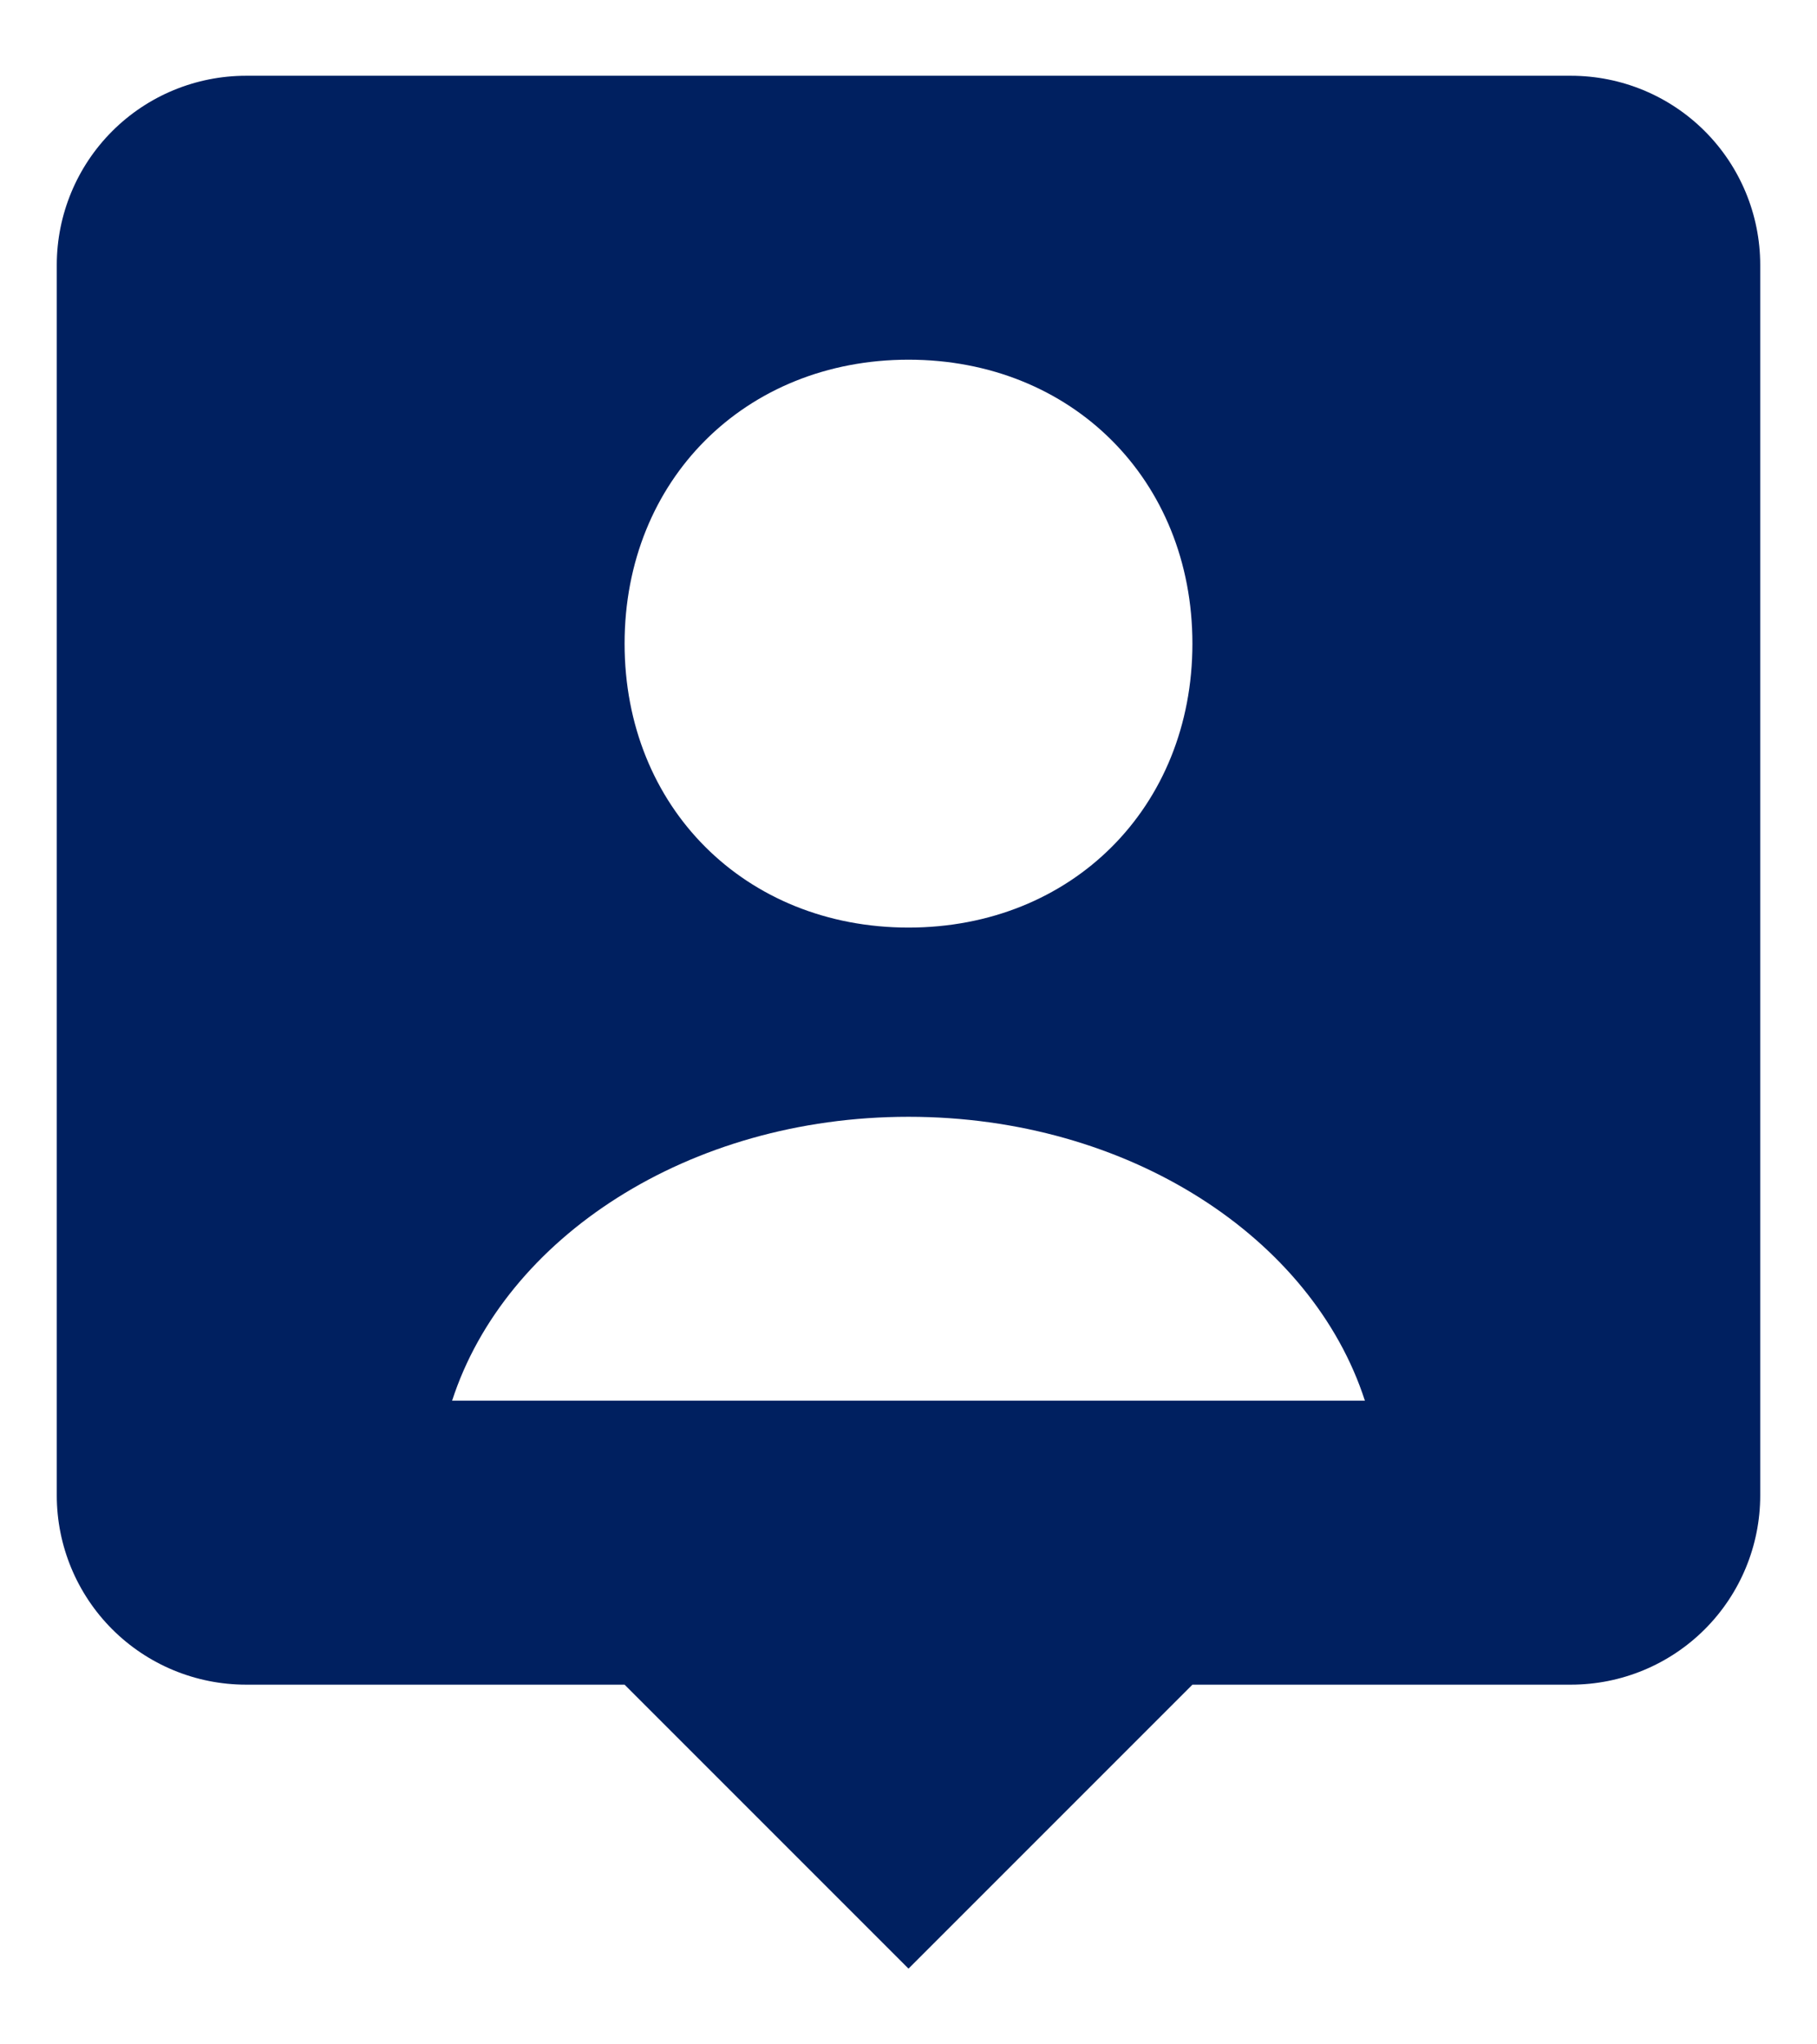 <svg width="16" height="18" viewBox="0 0 16 18" fill="none" xmlns="http://www.w3.org/2000/svg">
<path d="M13.833 0.667H2.167C1.725 0.667 1.301 0.842 0.988 1.155C0.676 1.467 0.5 1.891 0.5 2.333V13.167C0.5 13.609 0.676 14.033 0.988 14.345C1.301 14.658 1.725 14.833 2.167 14.833H5.5L8 17.333L10.5 14.833H13.833C14.275 14.833 14.699 14.658 15.012 14.345C15.324 14.033 15.5 13.609 15.5 13.167V2.333C15.5 1.891 15.324 1.467 15.012 1.155C14.699 0.842 14.275 0.667 13.833 0.667ZM8 3.167C9.439 3.167 10.5 4.227 10.5 5.667C10.5 7.107 9.439 8.167 8 8.167C6.562 8.167 5.5 7.107 5.5 5.667C5.5 4.227 6.562 3.167 8 3.167ZM3.981 12.333C4.446 10.898 6.061 9.833 8 9.833C9.939 9.833 11.555 10.898 12.019 12.333H3.981Z" fill="#002060"/>
</svg>

